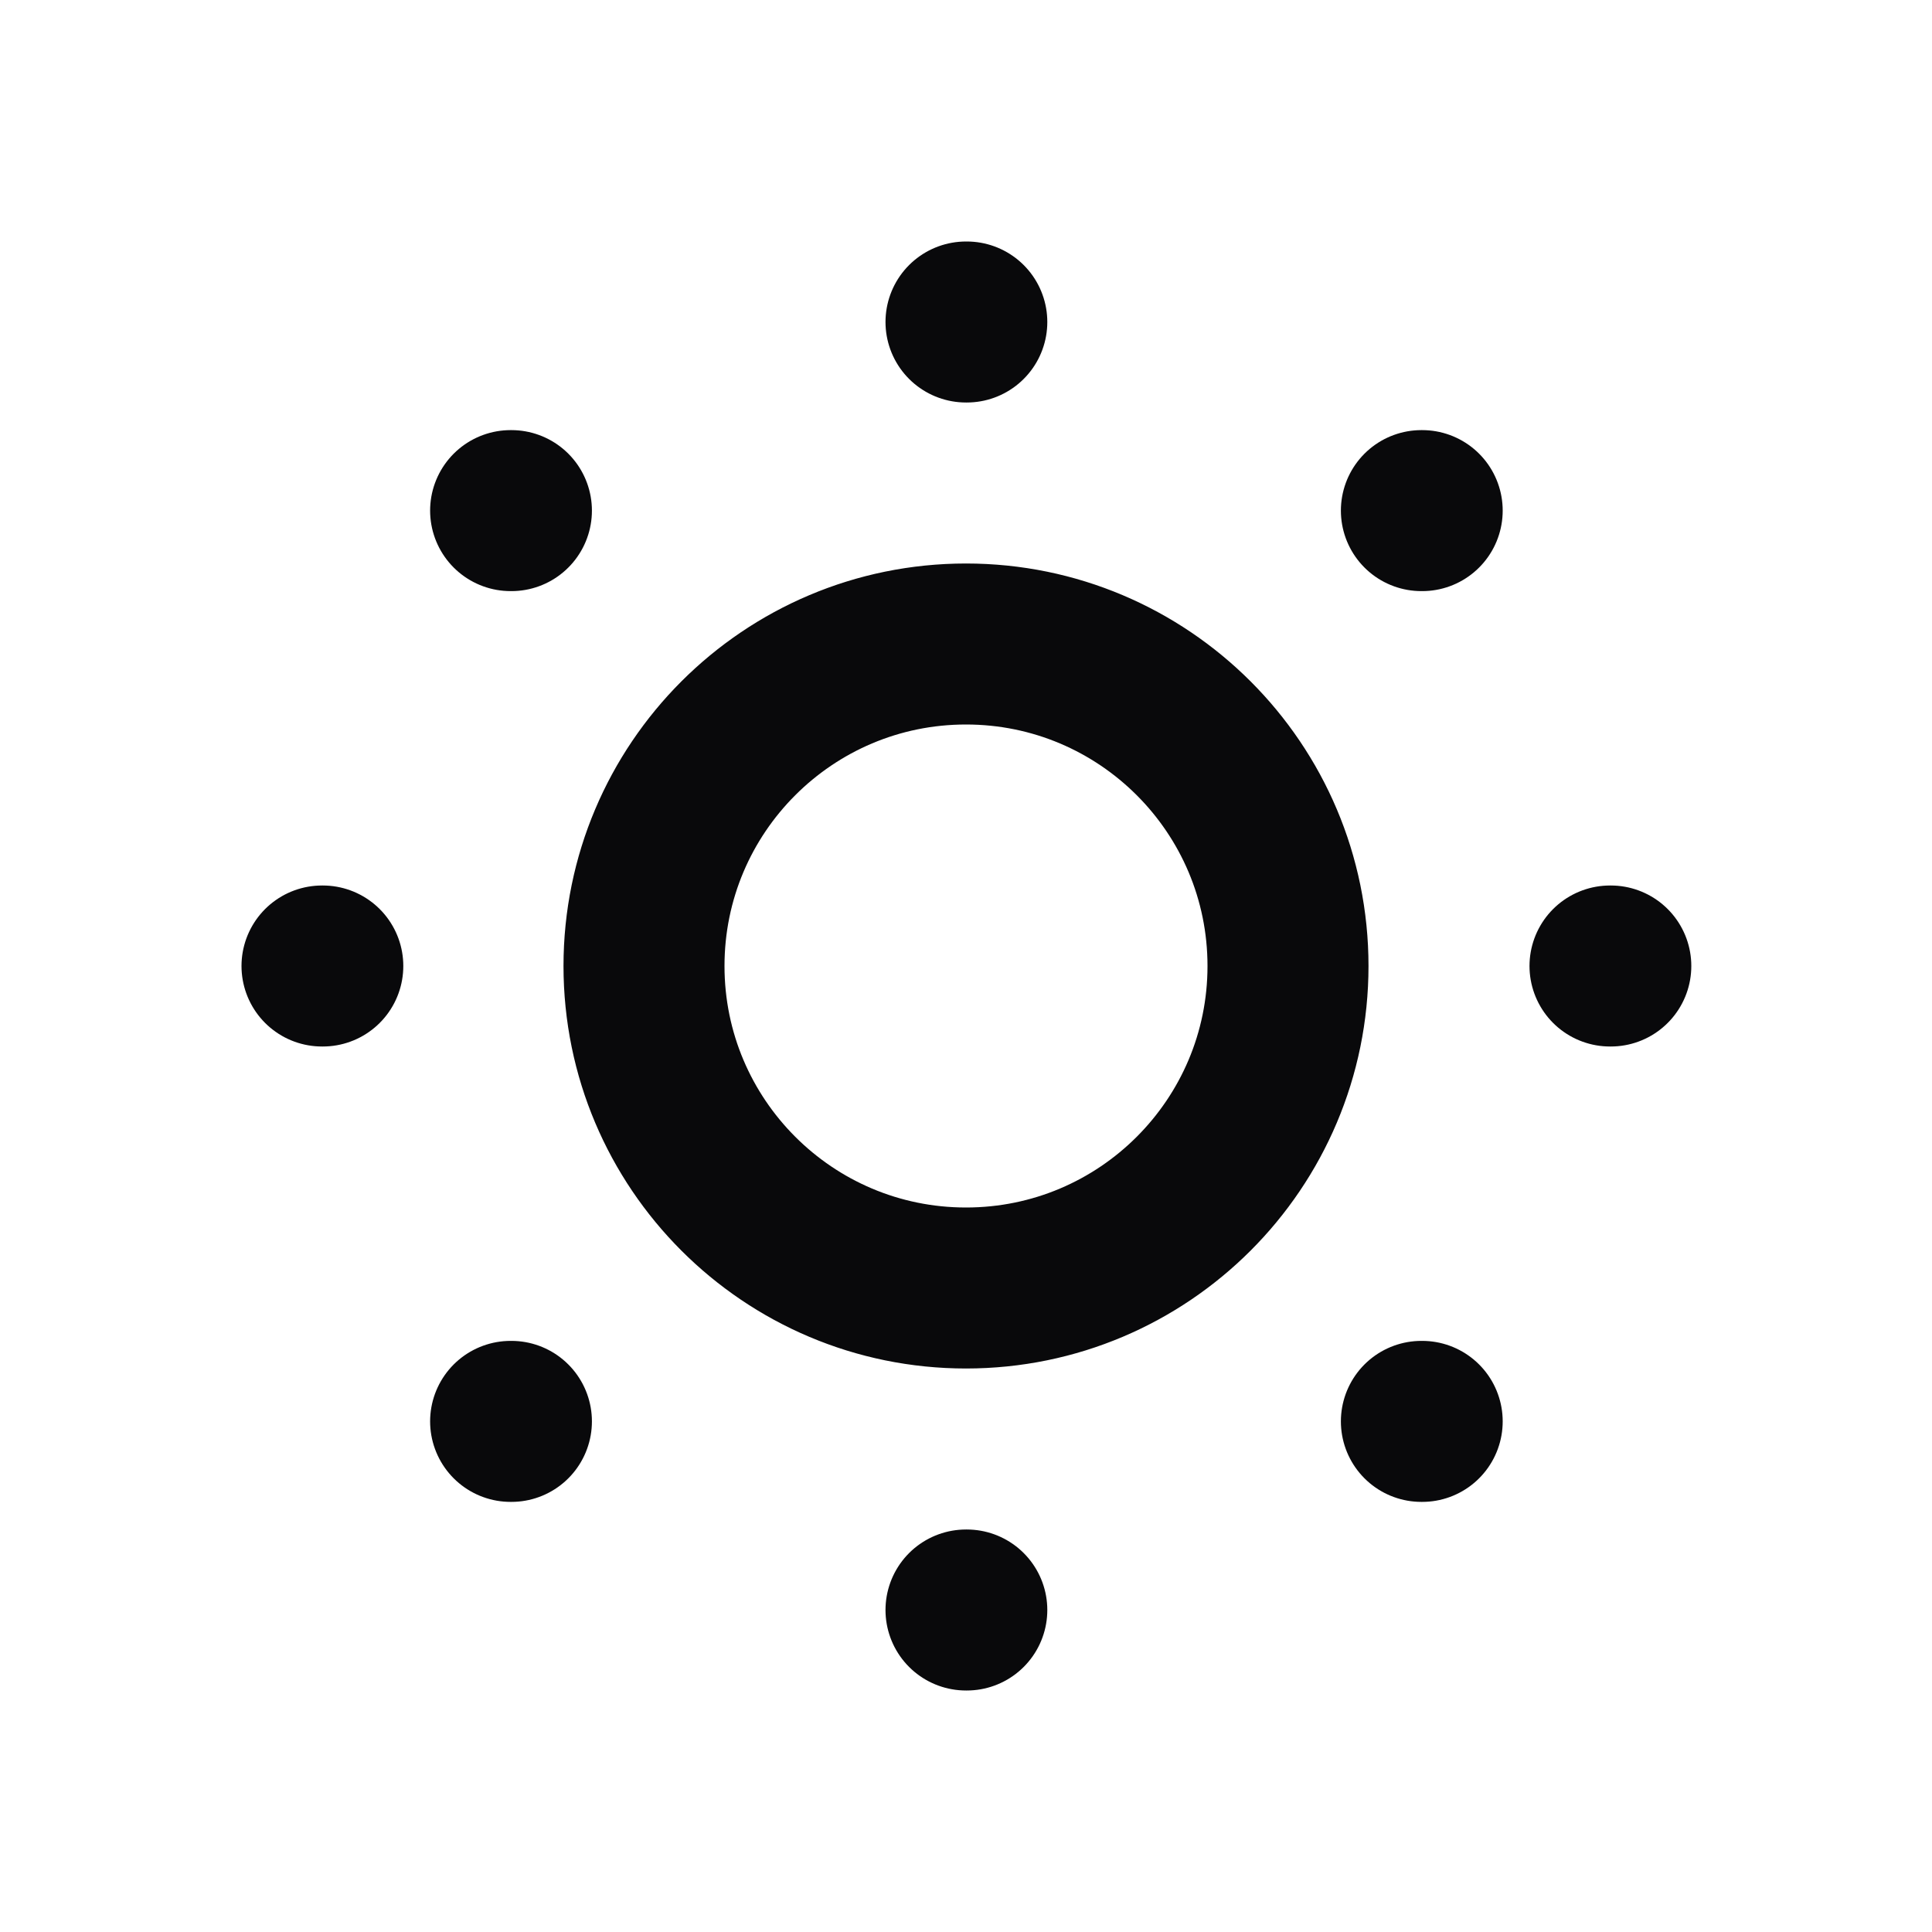 <svg width="24" height="24" viewBox="0 0 24 24" fill="none" xmlns="http://www.w3.org/2000/svg">
<path d="M12 4H12.01M20 12H20.01M12 20H12.01M4 12H4.01M17.657 6.343H17.667M17.657 17.657H17.667M6.343 17.657H6.353M6.343 6.343H6.353M16 12C16 14.209 14.209 16 12 16C9.791 16 8 14.209 8 12C8 9.791 9.791 8 12 8C14.209 8 16 9.791 16 12Z" stroke="#09090B" stroke-width="2" stroke-linecap="round" stroke-linejoin="round"/>
</svg>
